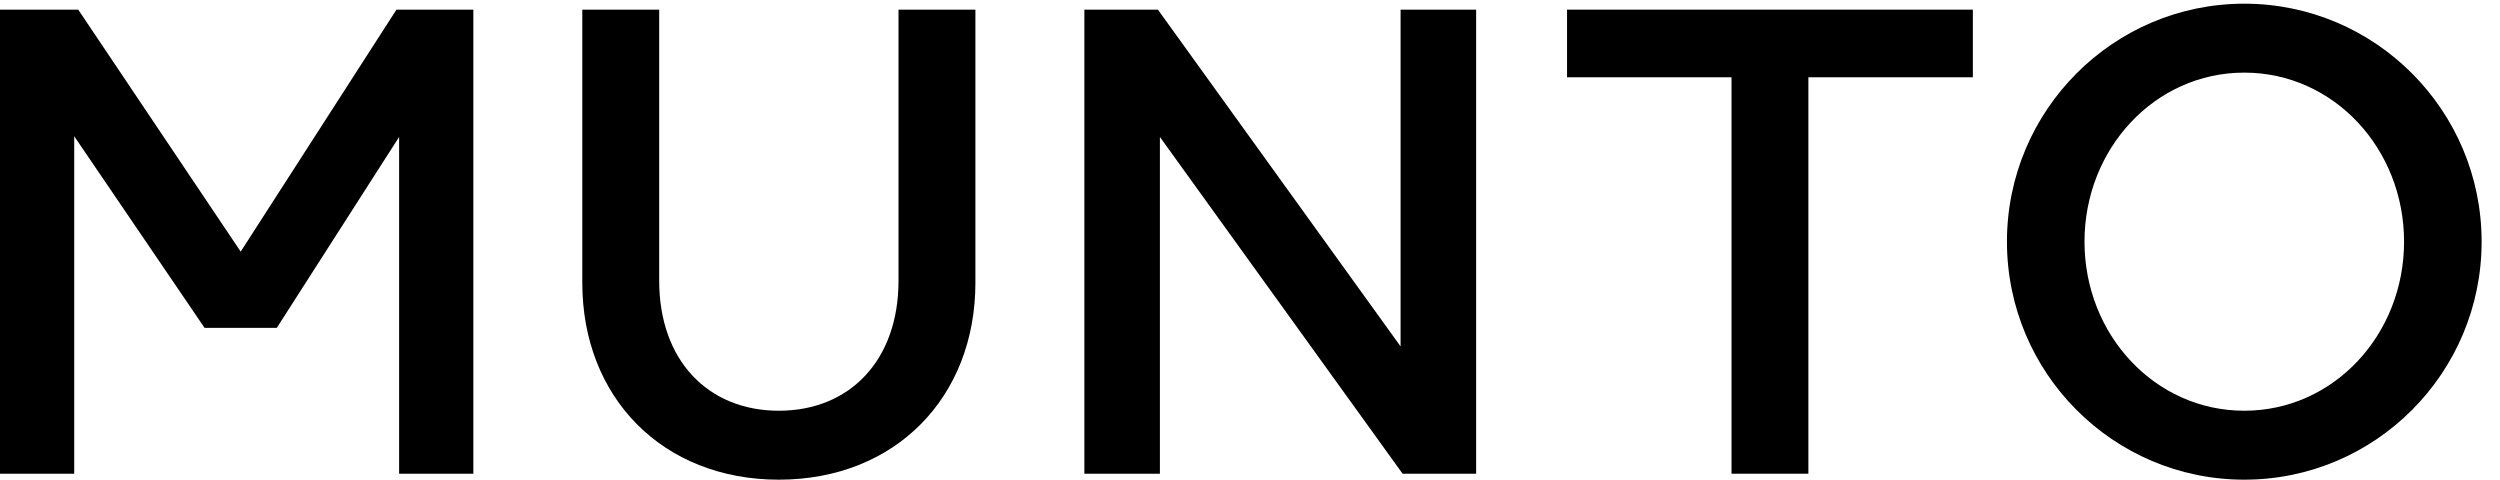 <svg width="99" height="19" viewBox="0 0 99 19" fill="none" xmlns="http://www.w3.org/2000/svg">
<path fill-rule="evenodd" clip-rule="evenodd" d="M88.873 16.265C85.326 16.265 82.546 13.246 82.546 9.57C82.546 5.895 85.326 2.876 88.873 2.876C92.421 2.876 95.201 5.895 95.201 9.57C95.201 13.246 92.421 16.265 88.873 16.265ZM88.873 0.146C83.684 0.146 79.475 4.373 79.475 9.57C79.475 14.768 83.684 18.995 88.873 18.995C94.062 18.995 98.272 14.768 98.272 9.57C98.272 4.373 94.062 0.146 88.873 0.146Z" fill="black"/>
<path fill-rule="evenodd" clip-rule="evenodd" d="M68.568 18.759H71.612V3.06H78.125V0.382H62.055V3.06H68.568V18.759Z" fill="black"/>
<path fill-rule="evenodd" clip-rule="evenodd" d="M42.941 18.759H45.932V5.423L55.543 18.759H58.455V0.382H55.463V13.718L45.853 0.382H42.941V18.759Z" fill="black"/>
<path fill-rule="evenodd" clip-rule="evenodd" d="M30.842 18.995C35.449 18.995 38.626 15.74 38.626 11.198V0.382H35.581V11.119C35.581 14.27 33.649 16.265 30.842 16.265C28.036 16.265 26.104 14.27 26.104 11.119V0.382H23.059V11.198C23.059 15.74 26.236 18.995 30.842 18.995Z" fill="black"/>
<path fill-rule="evenodd" clip-rule="evenodd" d="M0 18.759H2.939V5.396L8.101 12.983H10.961L15.805 5.423V18.759H18.744V0.382H15.7L9.531 9.964L3.098 0.382H0V18.759Z" fill="black"/>
</svg>
